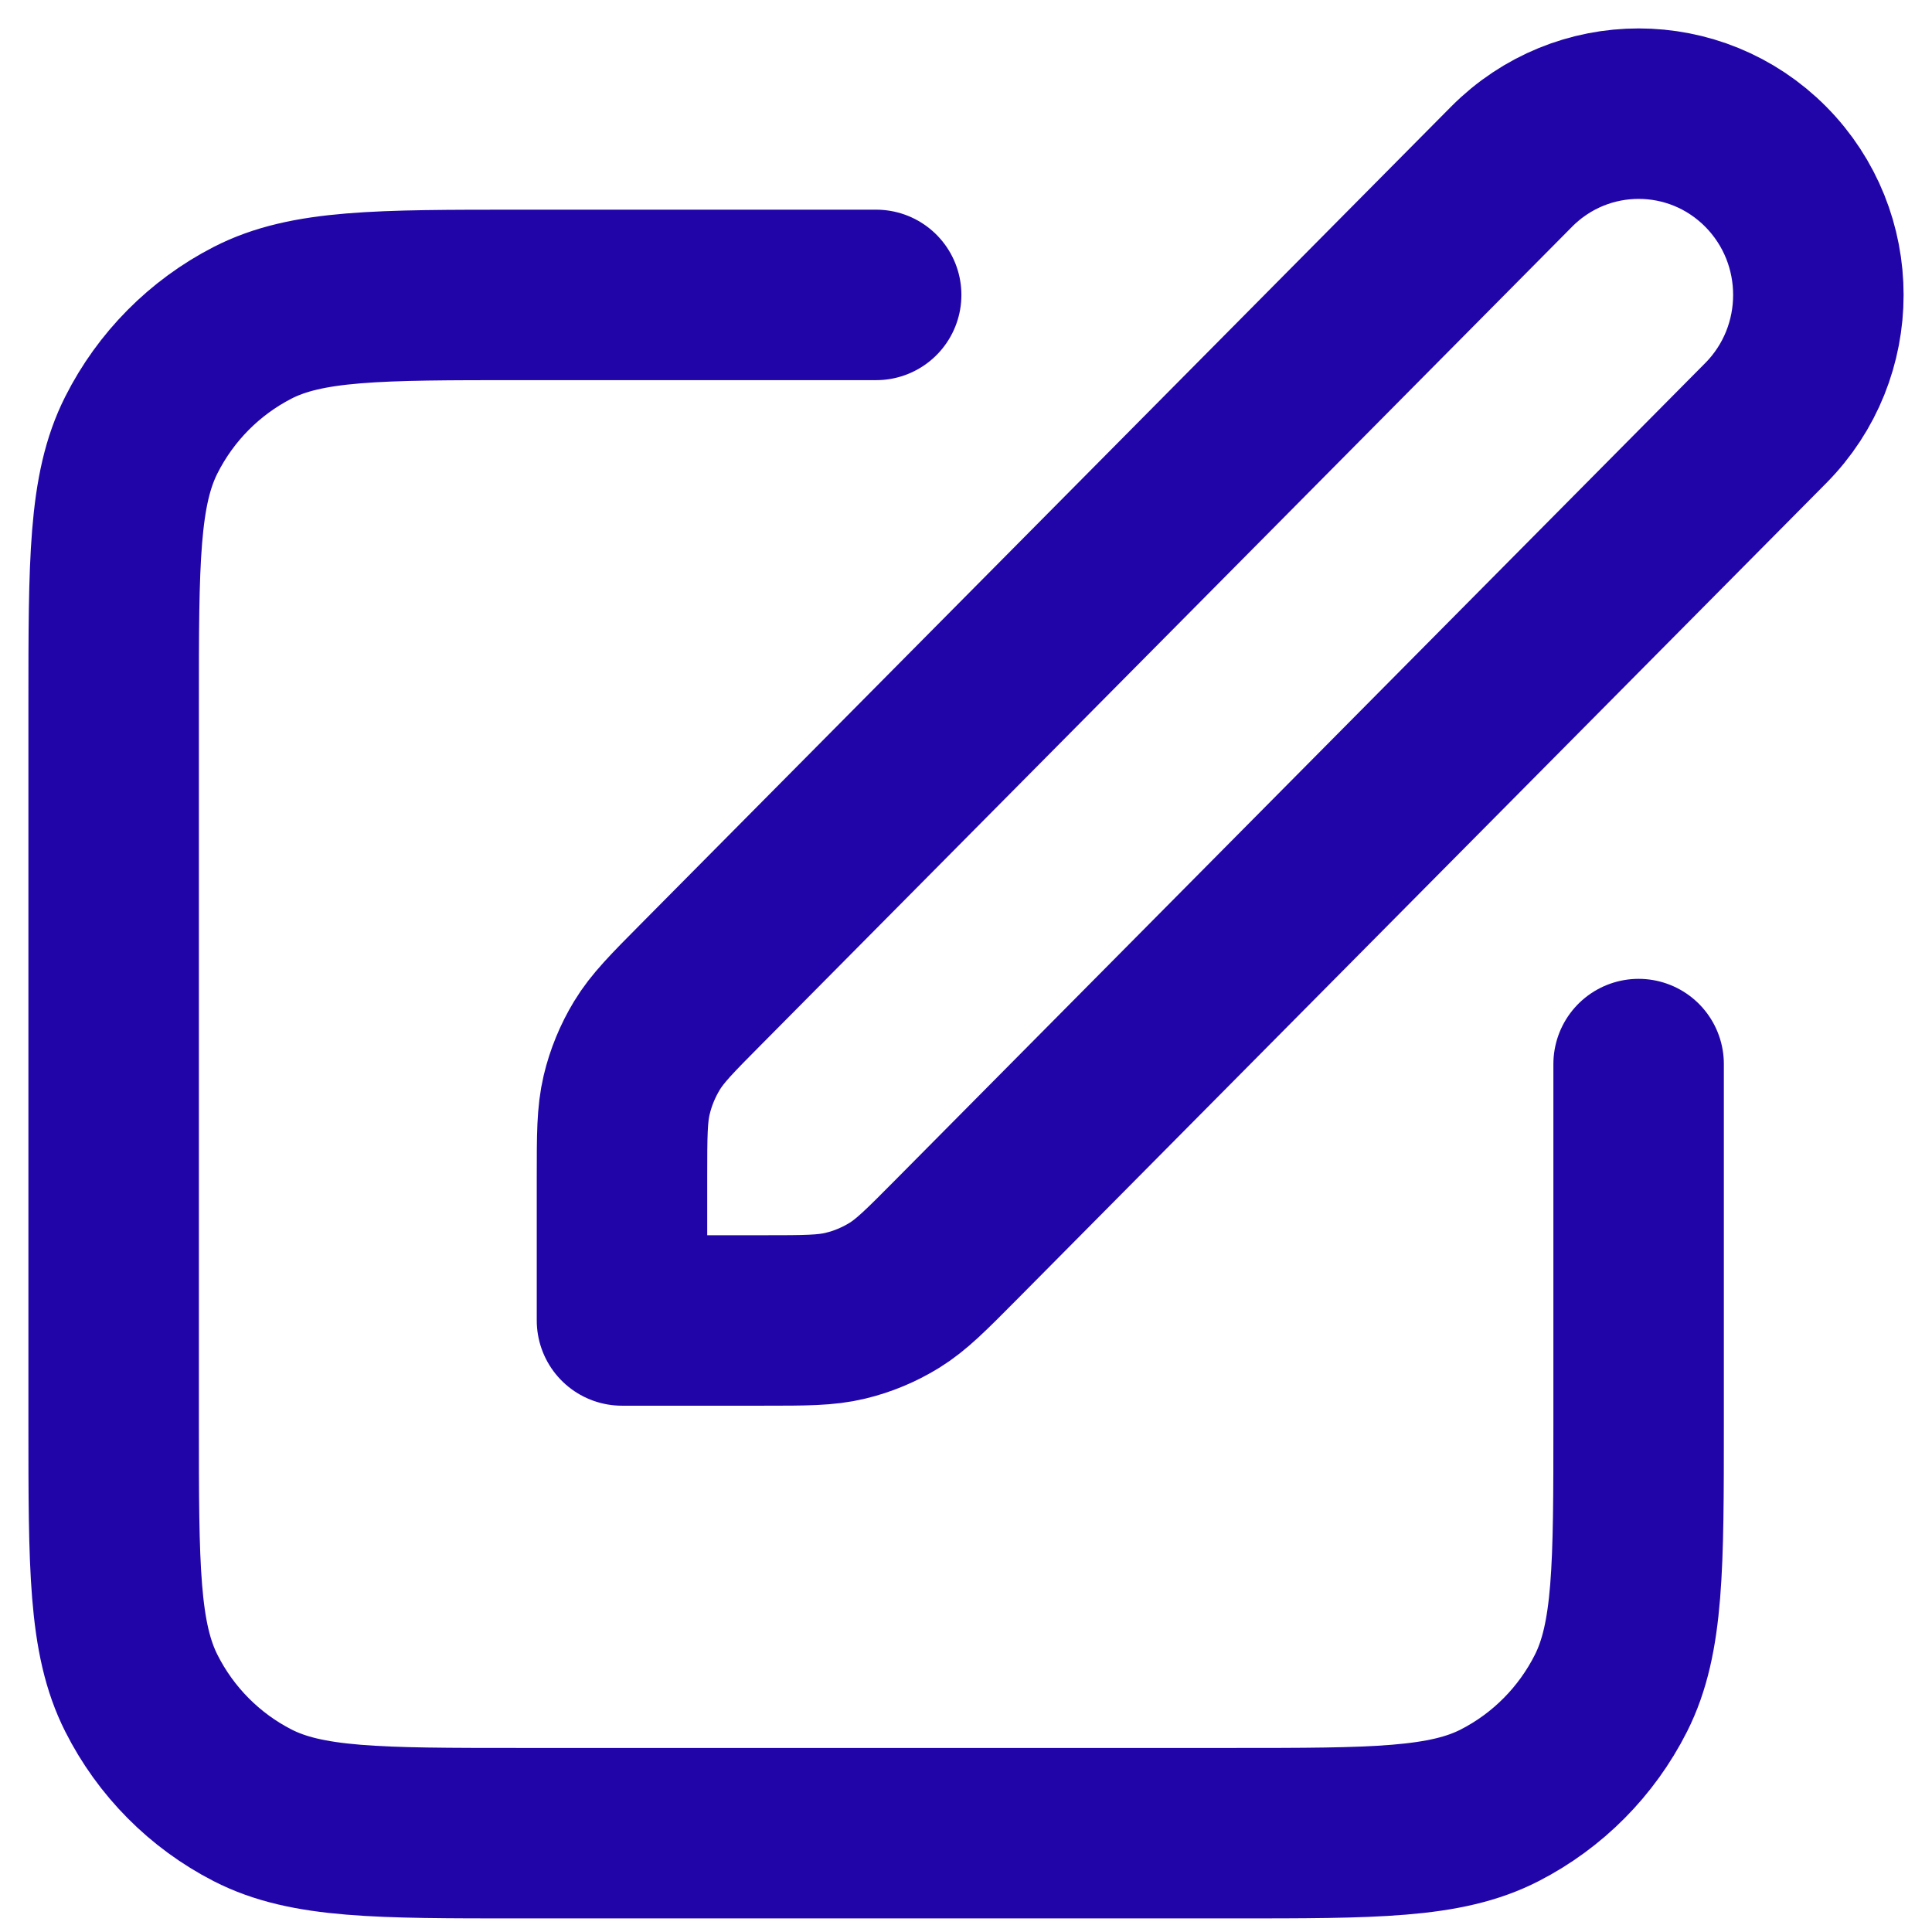 <svg width="34" height="34" viewBox="0 0 34 34" fill="none" xmlns="http://www.w3.org/2000/svg">
<path d="M15.419 5.19H9.157C6.652 5.19 5.399 5.19 4.442 5.682C3.601 6.115 2.916 6.805 2.488 7.654C2 8.619 2 9.882 2 12.409V25.042C2 27.569 2 28.832 2.488 29.798C2.916 30.647 3.601 31.337 4.442 31.769C5.399 32.261 6.652 32.261 9.157 32.261H21.681C24.186 32.261 25.438 32.261 26.395 31.769C27.237 31.337 27.921 30.647 28.35 29.798C28.837 28.832 28.837 27.569 28.837 25.042V18.726M10.946 23.238H13.442C14.172 23.238 14.536 23.238 14.88 23.154C15.184 23.081 15.475 22.959 15.742 22.794C16.042 22.608 16.3 22.348 16.816 21.828L31.074 7.446C32.309 6.2 32.309 4.18 31.074 2.934C29.839 1.689 27.836 1.689 26.601 2.934L12.343 17.316C11.827 17.836 11.569 18.096 11.385 18.4C11.222 18.669 11.101 18.962 11.028 19.27C10.946 19.616 10.946 19.983 10.946 20.719V23.238Z" stroke="#2205A9" stroke-width="3" stroke-linecap="round" stroke-linejoin="round"/>
</svg>
